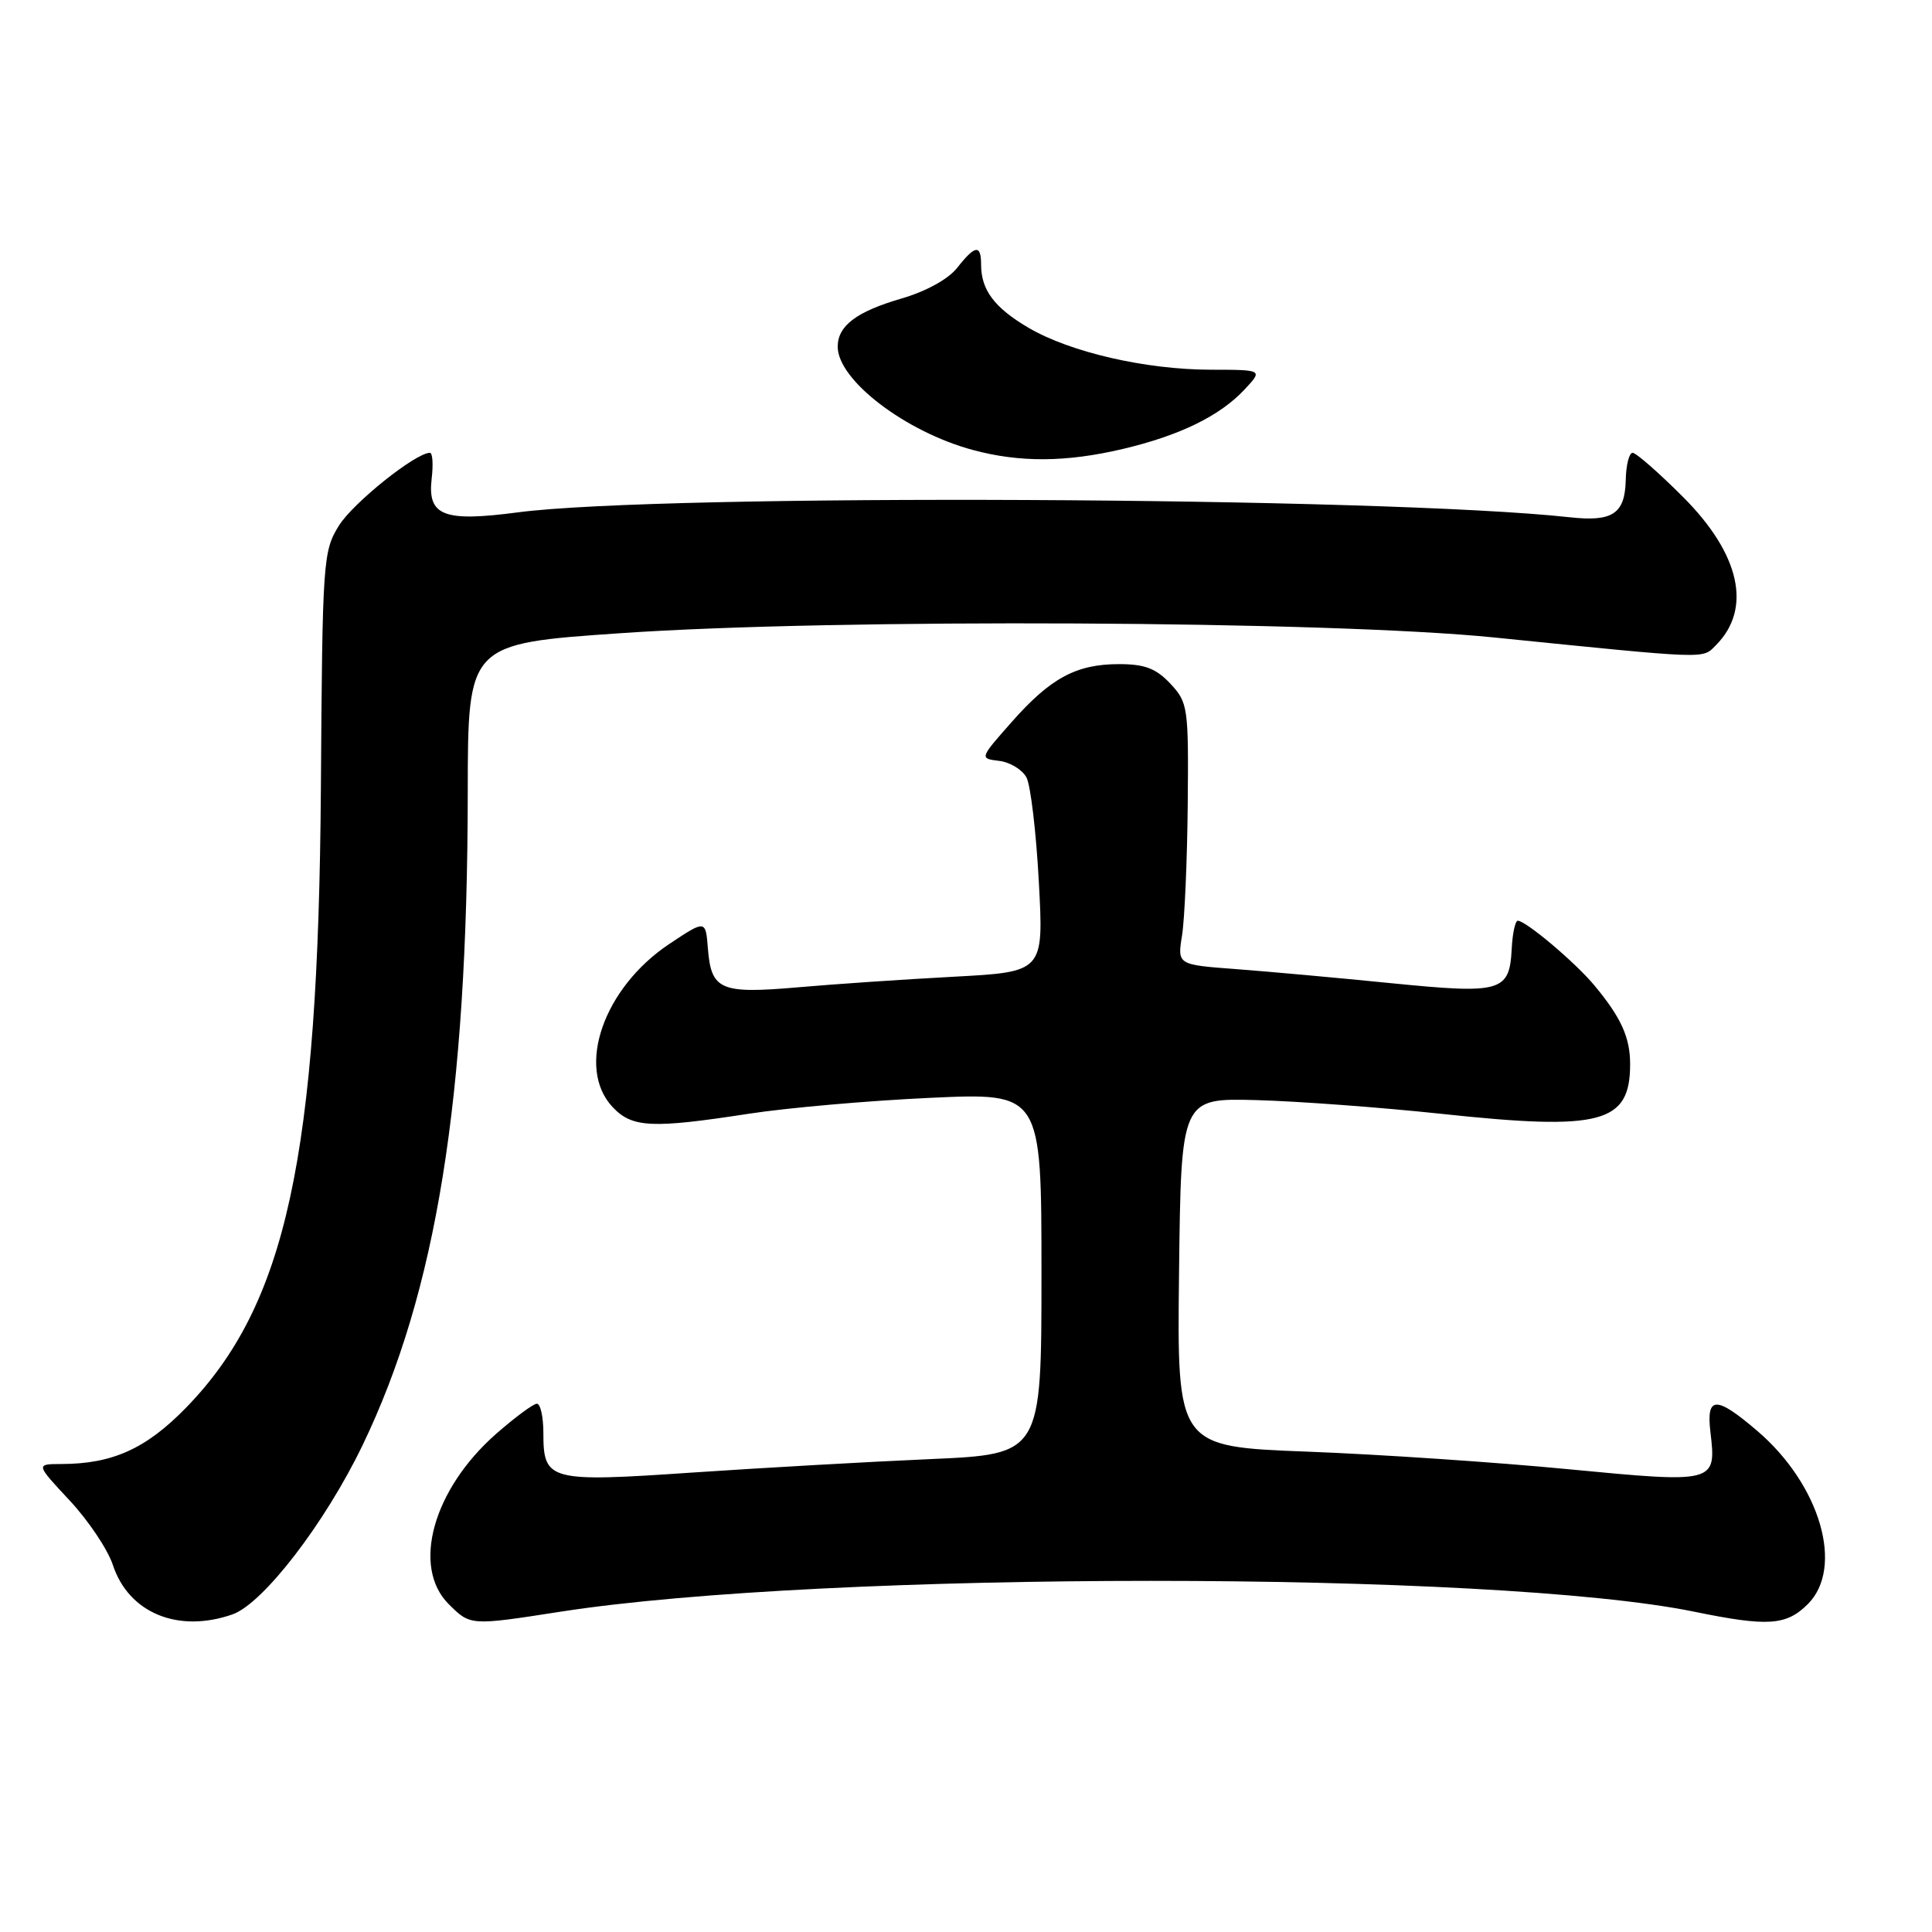 <?xml version="1.0" encoding="UTF-8" standalone="no"?>
<!DOCTYPE svg PUBLIC "-//W3C//DTD SVG 1.1//EN" "http://www.w3.org/Graphics/SVG/1.1/DTD/svg11.dtd" >
<svg xmlns="http://www.w3.org/2000/svg" xmlns:xlink="http://www.w3.org/1999/xlink" version="1.1" viewBox="0 0 256 256">
 <g >
 <path fill="currentColor"
d=" M 30.79 213.92 C 34.85 212.51 43.06 201.84 48.04 191.50 C 57.83 171.18 61.95 145.59 61.98 104.90 C 62.00 85.29 62.00 85.29 82.25 83.90 C 110.77 81.93 176.07 82.25 198.00 84.47 C 226.67 87.37 225.53 87.33 227.35 85.51 C 232.19 80.67 230.59 73.43 223.01 65.85 C 219.79 62.63 216.79 60.00 216.33 60.00 C 215.87 60.00 215.46 61.62 215.42 63.59 C 215.32 68.08 213.69 69.17 208.00 68.54 C 183.14 65.82 87.66 65.38 68.62 67.89 C 58.76 69.19 56.62 68.36 57.20 63.41 C 57.42 61.54 57.32 60.00 56.97 60.00 C 55.07 60.00 46.77 66.64 44.90 69.66 C 42.80 73.06 42.72 74.27 42.52 104.34 C 42.18 153.34 37.92 172.92 24.63 186.55 C 19.34 191.98 14.88 193.98 8.11 193.99 C 4.73 194.00 4.73 194.00 9.22 198.81 C 11.69 201.45 14.28 205.31 14.96 207.38 C 17.06 213.73 23.59 216.43 30.79 213.92 Z  M 74.26 213.56 C 109.35 208.11 197.90 208.11 224.50 213.56 C 234.26 215.56 236.69 215.40 239.55 212.55 C 244.39 207.70 241.20 196.75 232.86 189.61 C 227.38 184.92 226.07 184.95 226.64 189.75 C 227.44 196.52 227.34 196.55 207.83 194.68 C 198.30 193.76 182.73 192.71 173.23 192.35 C 155.96 191.69 155.96 191.69 156.23 168.60 C 156.50 145.50 156.50 145.50 166.50 145.77 C 172.00 145.92 183.03 146.74 191.00 147.59 C 212.20 149.86 216.00 148.85 216.00 141.00 C 216.00 137.46 214.80 134.82 211.27 130.58 C 208.74 127.53 202.18 122.00 201.11 122.00 C 200.78 122.01 200.41 123.68 200.31 125.73 C 200.01 131.43 198.95 131.73 184.36 130.28 C 177.29 129.57 168.01 128.73 163.75 128.41 C 156.00 127.83 156.00 127.83 156.63 123.93 C 156.97 121.78 157.31 113.99 157.38 106.61 C 157.50 93.70 157.41 93.09 155.08 90.59 C 153.18 88.57 151.69 88.00 148.28 88.00 C 142.60 88.00 139.19 89.84 134.01 95.72 C 129.79 100.50 129.79 100.50 132.39 100.82 C 133.83 100.99 135.45 101.98 136.01 103.01 C 136.56 104.04 137.30 110.27 137.65 116.84 C 138.30 128.78 138.30 128.78 126.40 129.42 C 119.85 129.77 110.52 130.40 105.66 130.83 C 95.45 131.71 94.24 131.19 93.80 125.69 C 93.50 121.88 93.50 121.88 88.73 125.05 C 79.98 130.86 76.28 141.47 81.17 146.69 C 83.76 149.44 86.36 149.56 99.26 147.57 C 104.34 146.79 115.14 145.84 123.25 145.47 C 138.00 144.79 138.00 144.79 138.00 168.74 C 138.00 192.69 138.00 192.69 123.25 193.34 C 115.14 193.69 100.97 194.50 91.76 195.12 C 72.73 196.42 72.00 196.23 72.00 189.88 C 72.00 187.74 71.61 186.00 71.14 186.00 C 70.67 186.00 68.23 187.81 65.72 190.01 C 57.37 197.36 54.52 207.61 59.45 212.55 C 62.33 215.42 62.30 215.42 74.26 213.56 Z  M 148.78 59.49 C 156.32 57.71 161.65 55.11 164.92 51.60 C 167.35 49.00 167.35 49.00 160.42 48.99 C 151.78 48.97 141.83 46.68 136.28 43.43 C 131.77 40.78 130.00 38.42 130.00 35.07 C 130.00 32.35 129.21 32.46 126.83 35.49 C 125.65 36.99 122.70 38.61 119.44 39.56 C 113.49 41.29 111.00 43.17 111.00 45.94 C 111.00 50.36 119.97 57.22 128.93 59.63 C 135.13 61.30 141.28 61.26 148.78 59.49 Z "/>
</g>
</svg>
